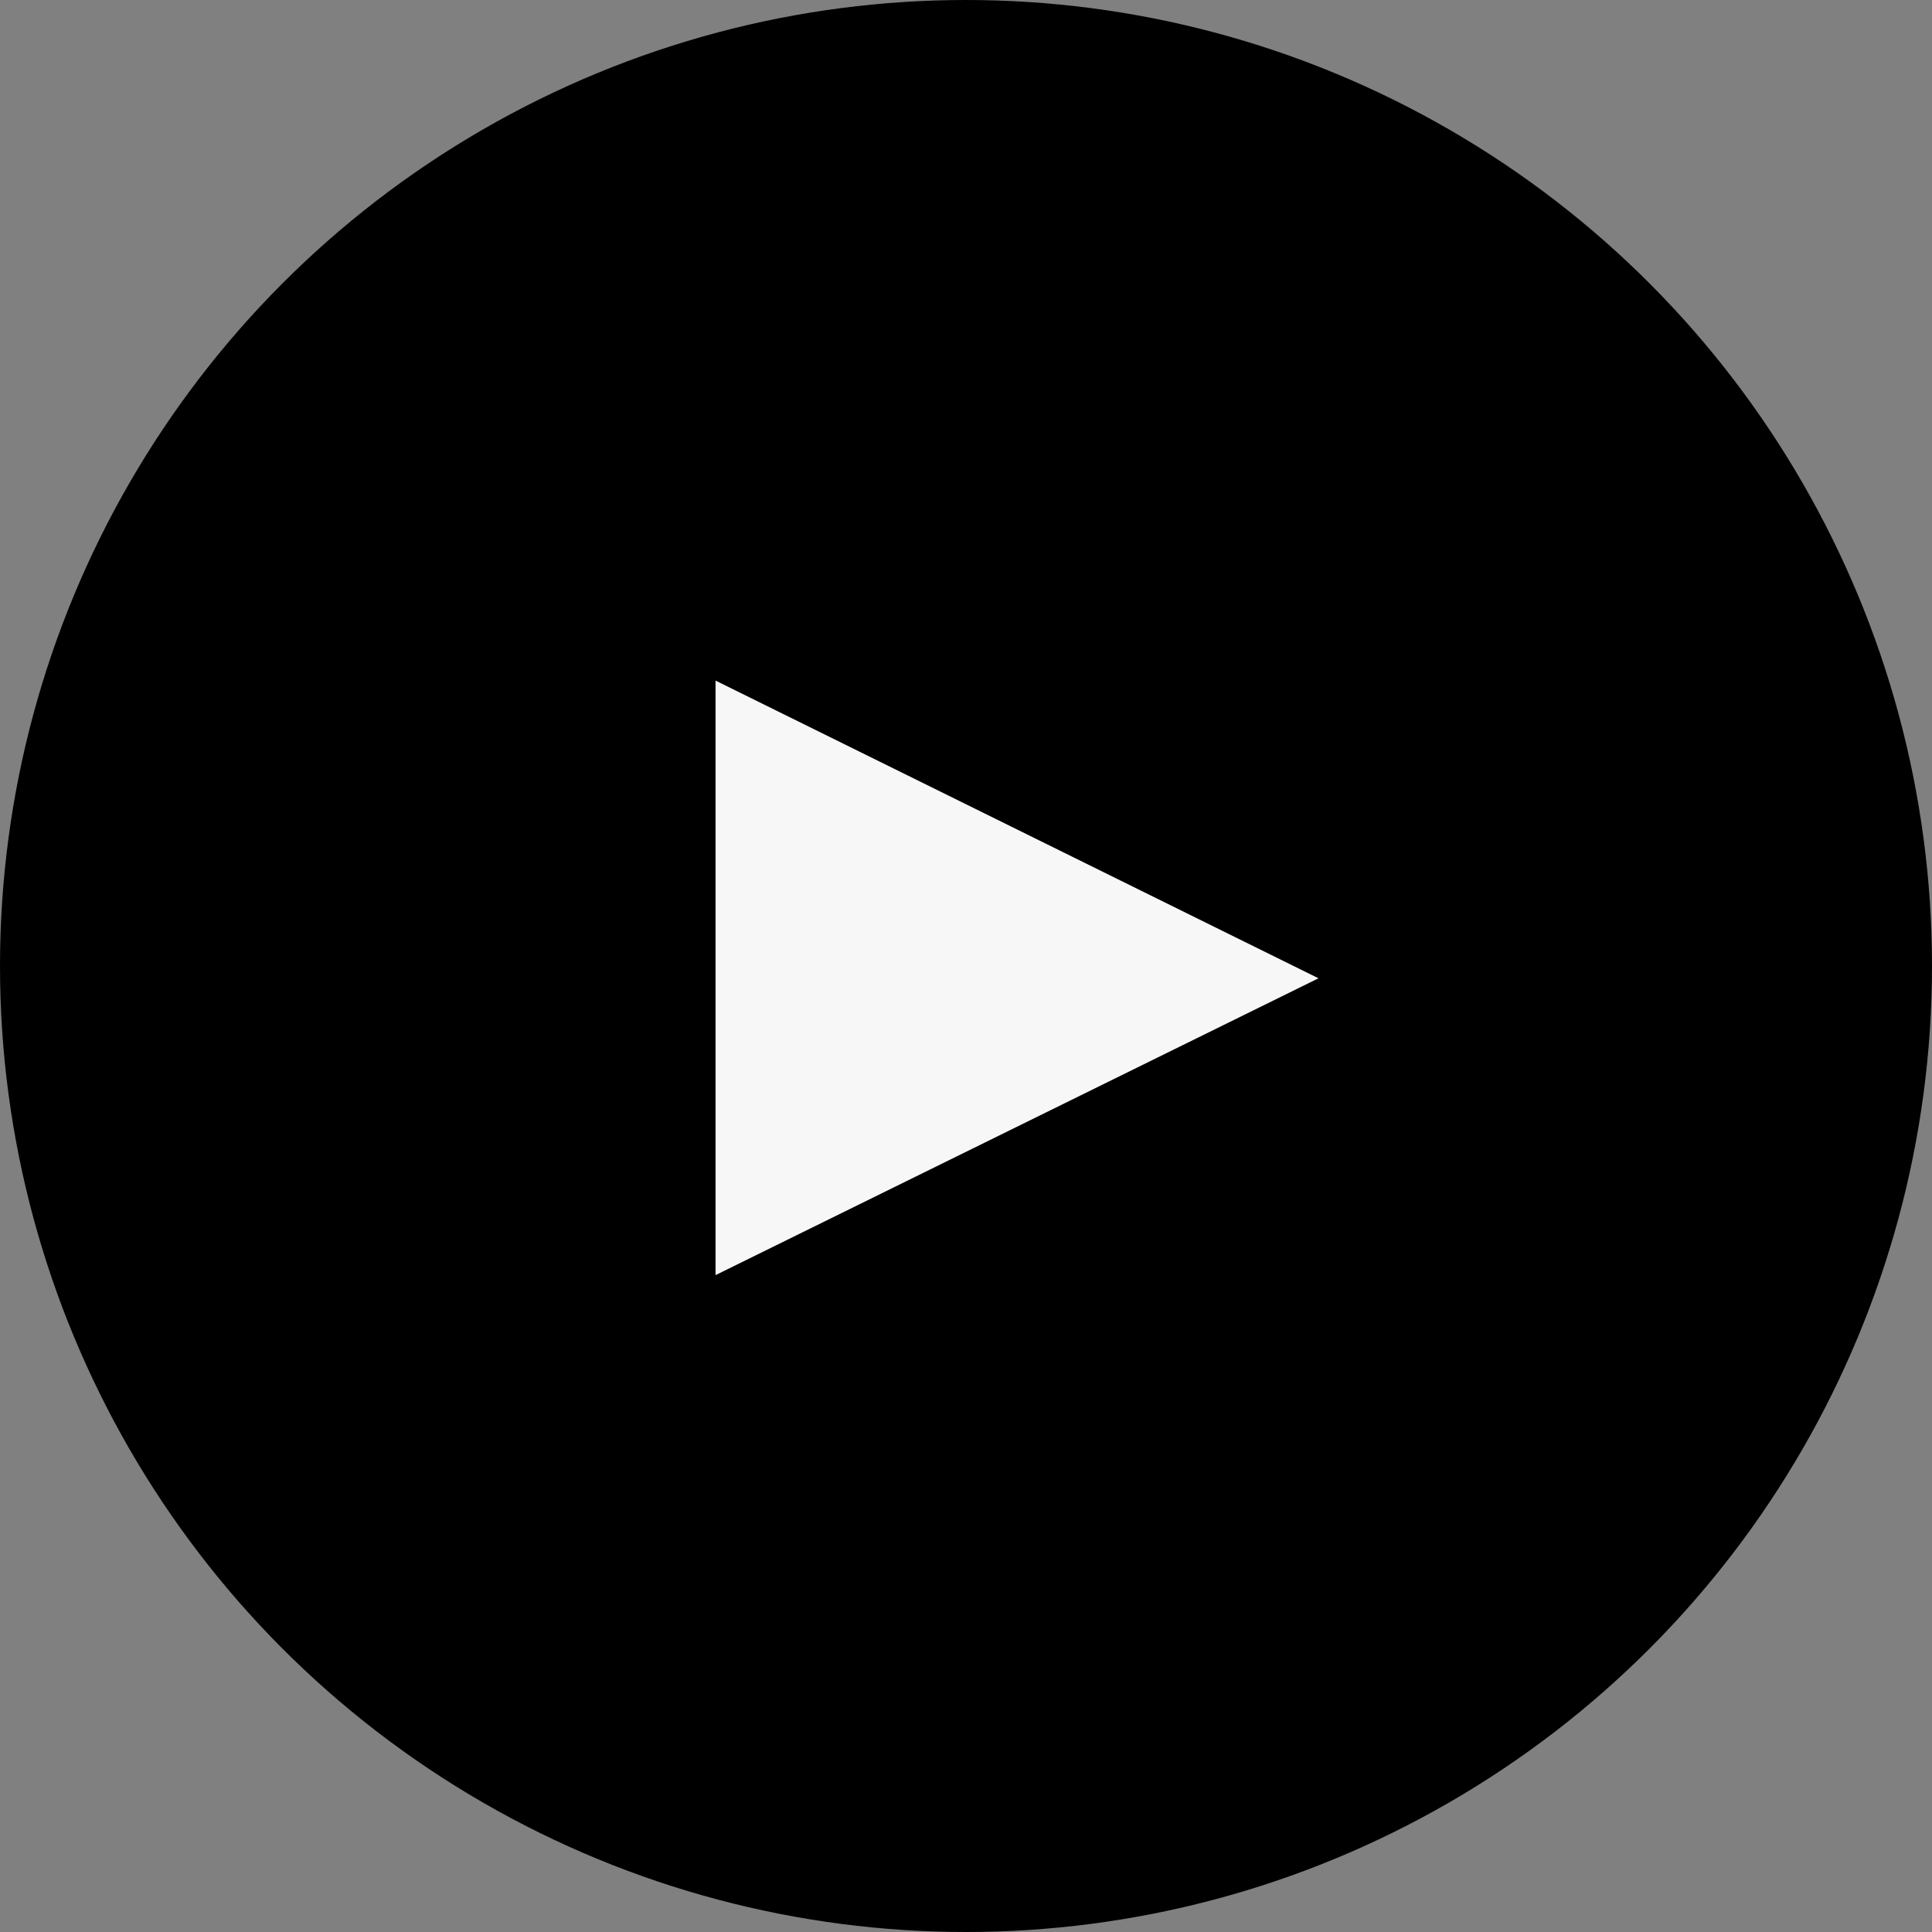 <svg id="グループ_26.svg" data-name="グループ 26.svg" xmlns="http://www.w3.org/2000/svg" width="22" height="22" viewBox="0 0 22 22">
  <rect x="0" y="0" width="22" height="22" fill="#808080" stroke="none"/>
  <defs>
    <style>
      .cls-1 {
        fill: #f7f7f7;
        fill-rule: evenodd;
      }
    </style>
  </defs>
  <circle id="楕円形_1" data-name="楕円形 1" cx="11" cy="11" r="11"/>
  <path id="多角形_1" data-name="多角形 1" class="cls-1" d="M503.014,1527.14l-6.866,3.38v-6.77Z" transform="translate(-488 -1516)"/>
</svg>
